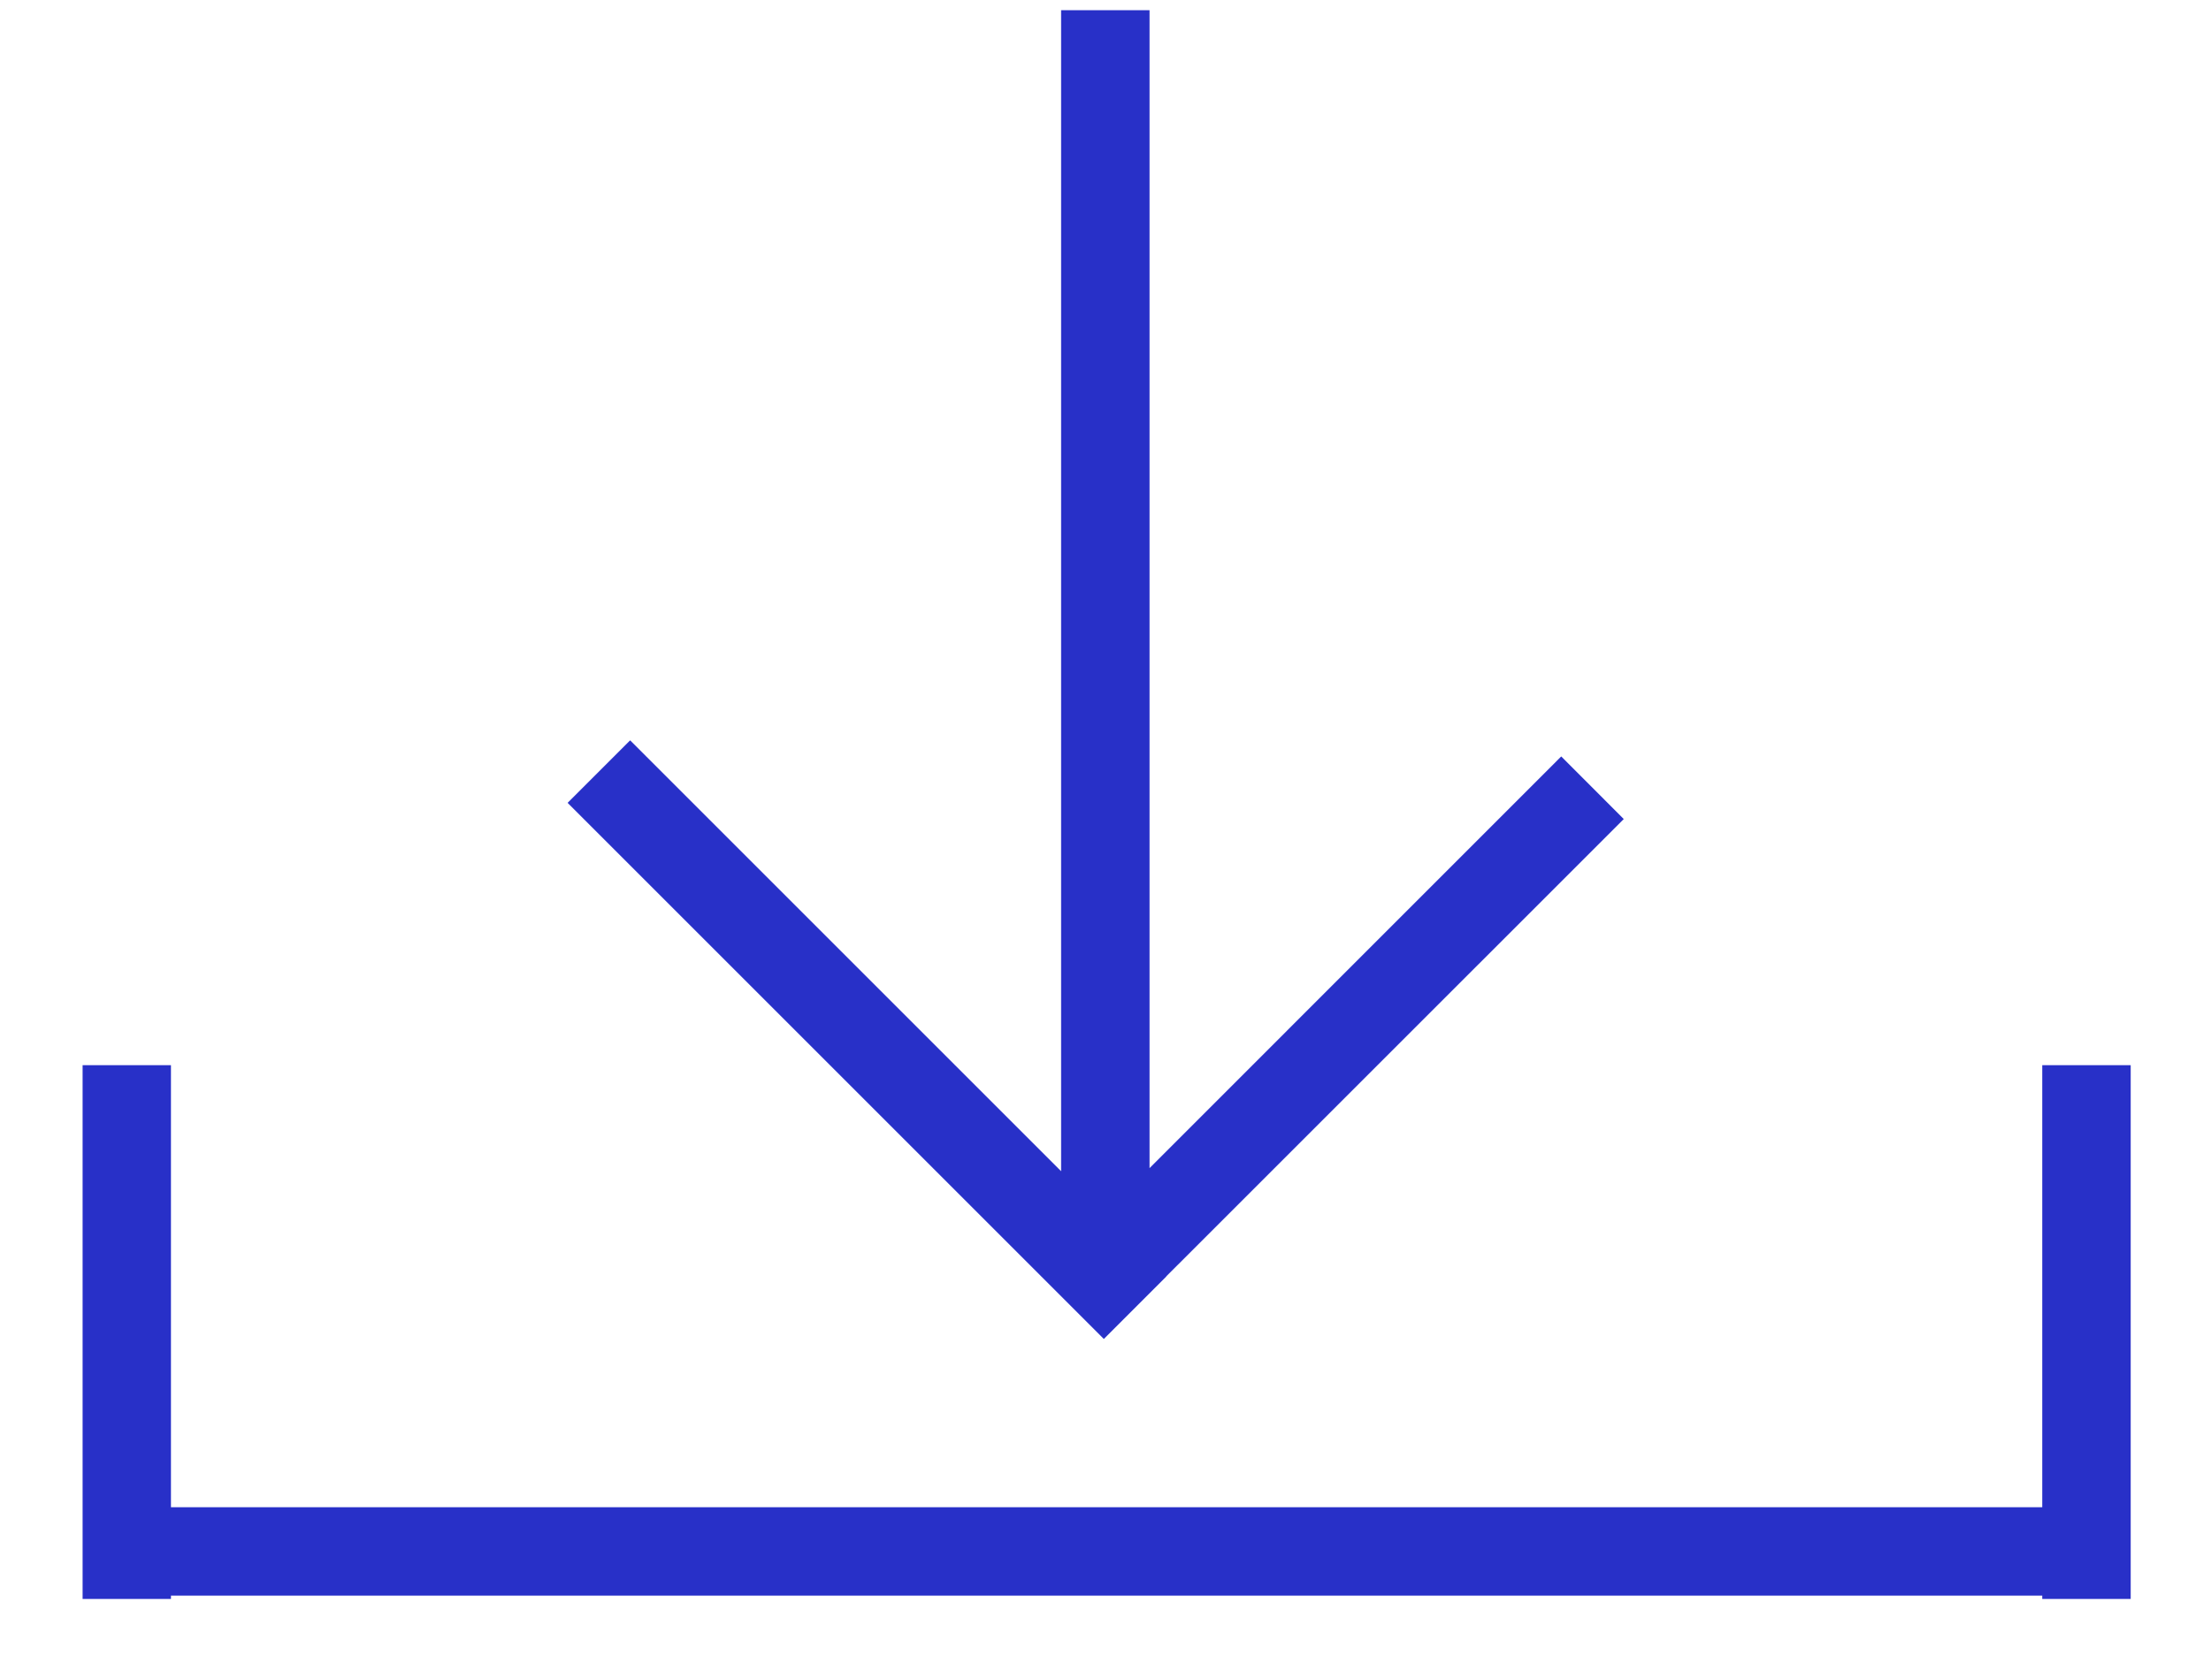 <svg xmlns="http://www.w3.org/2000/svg" width="25" height="19"><path fill="#2830C8" fill-rule="evenodd" d="M23.092 18.083v-.037H1.933v.037H.934v-6.036h.999v4.999h21.159v-4.999h1v6.036h-1Zm-9.904-3.647-.707.707L6.418 9.08l.707-.707 4.873 4.873V.115h1v13.096l4.655-4.656.707.708-5.173 5.172.001.001Z"/></svg>